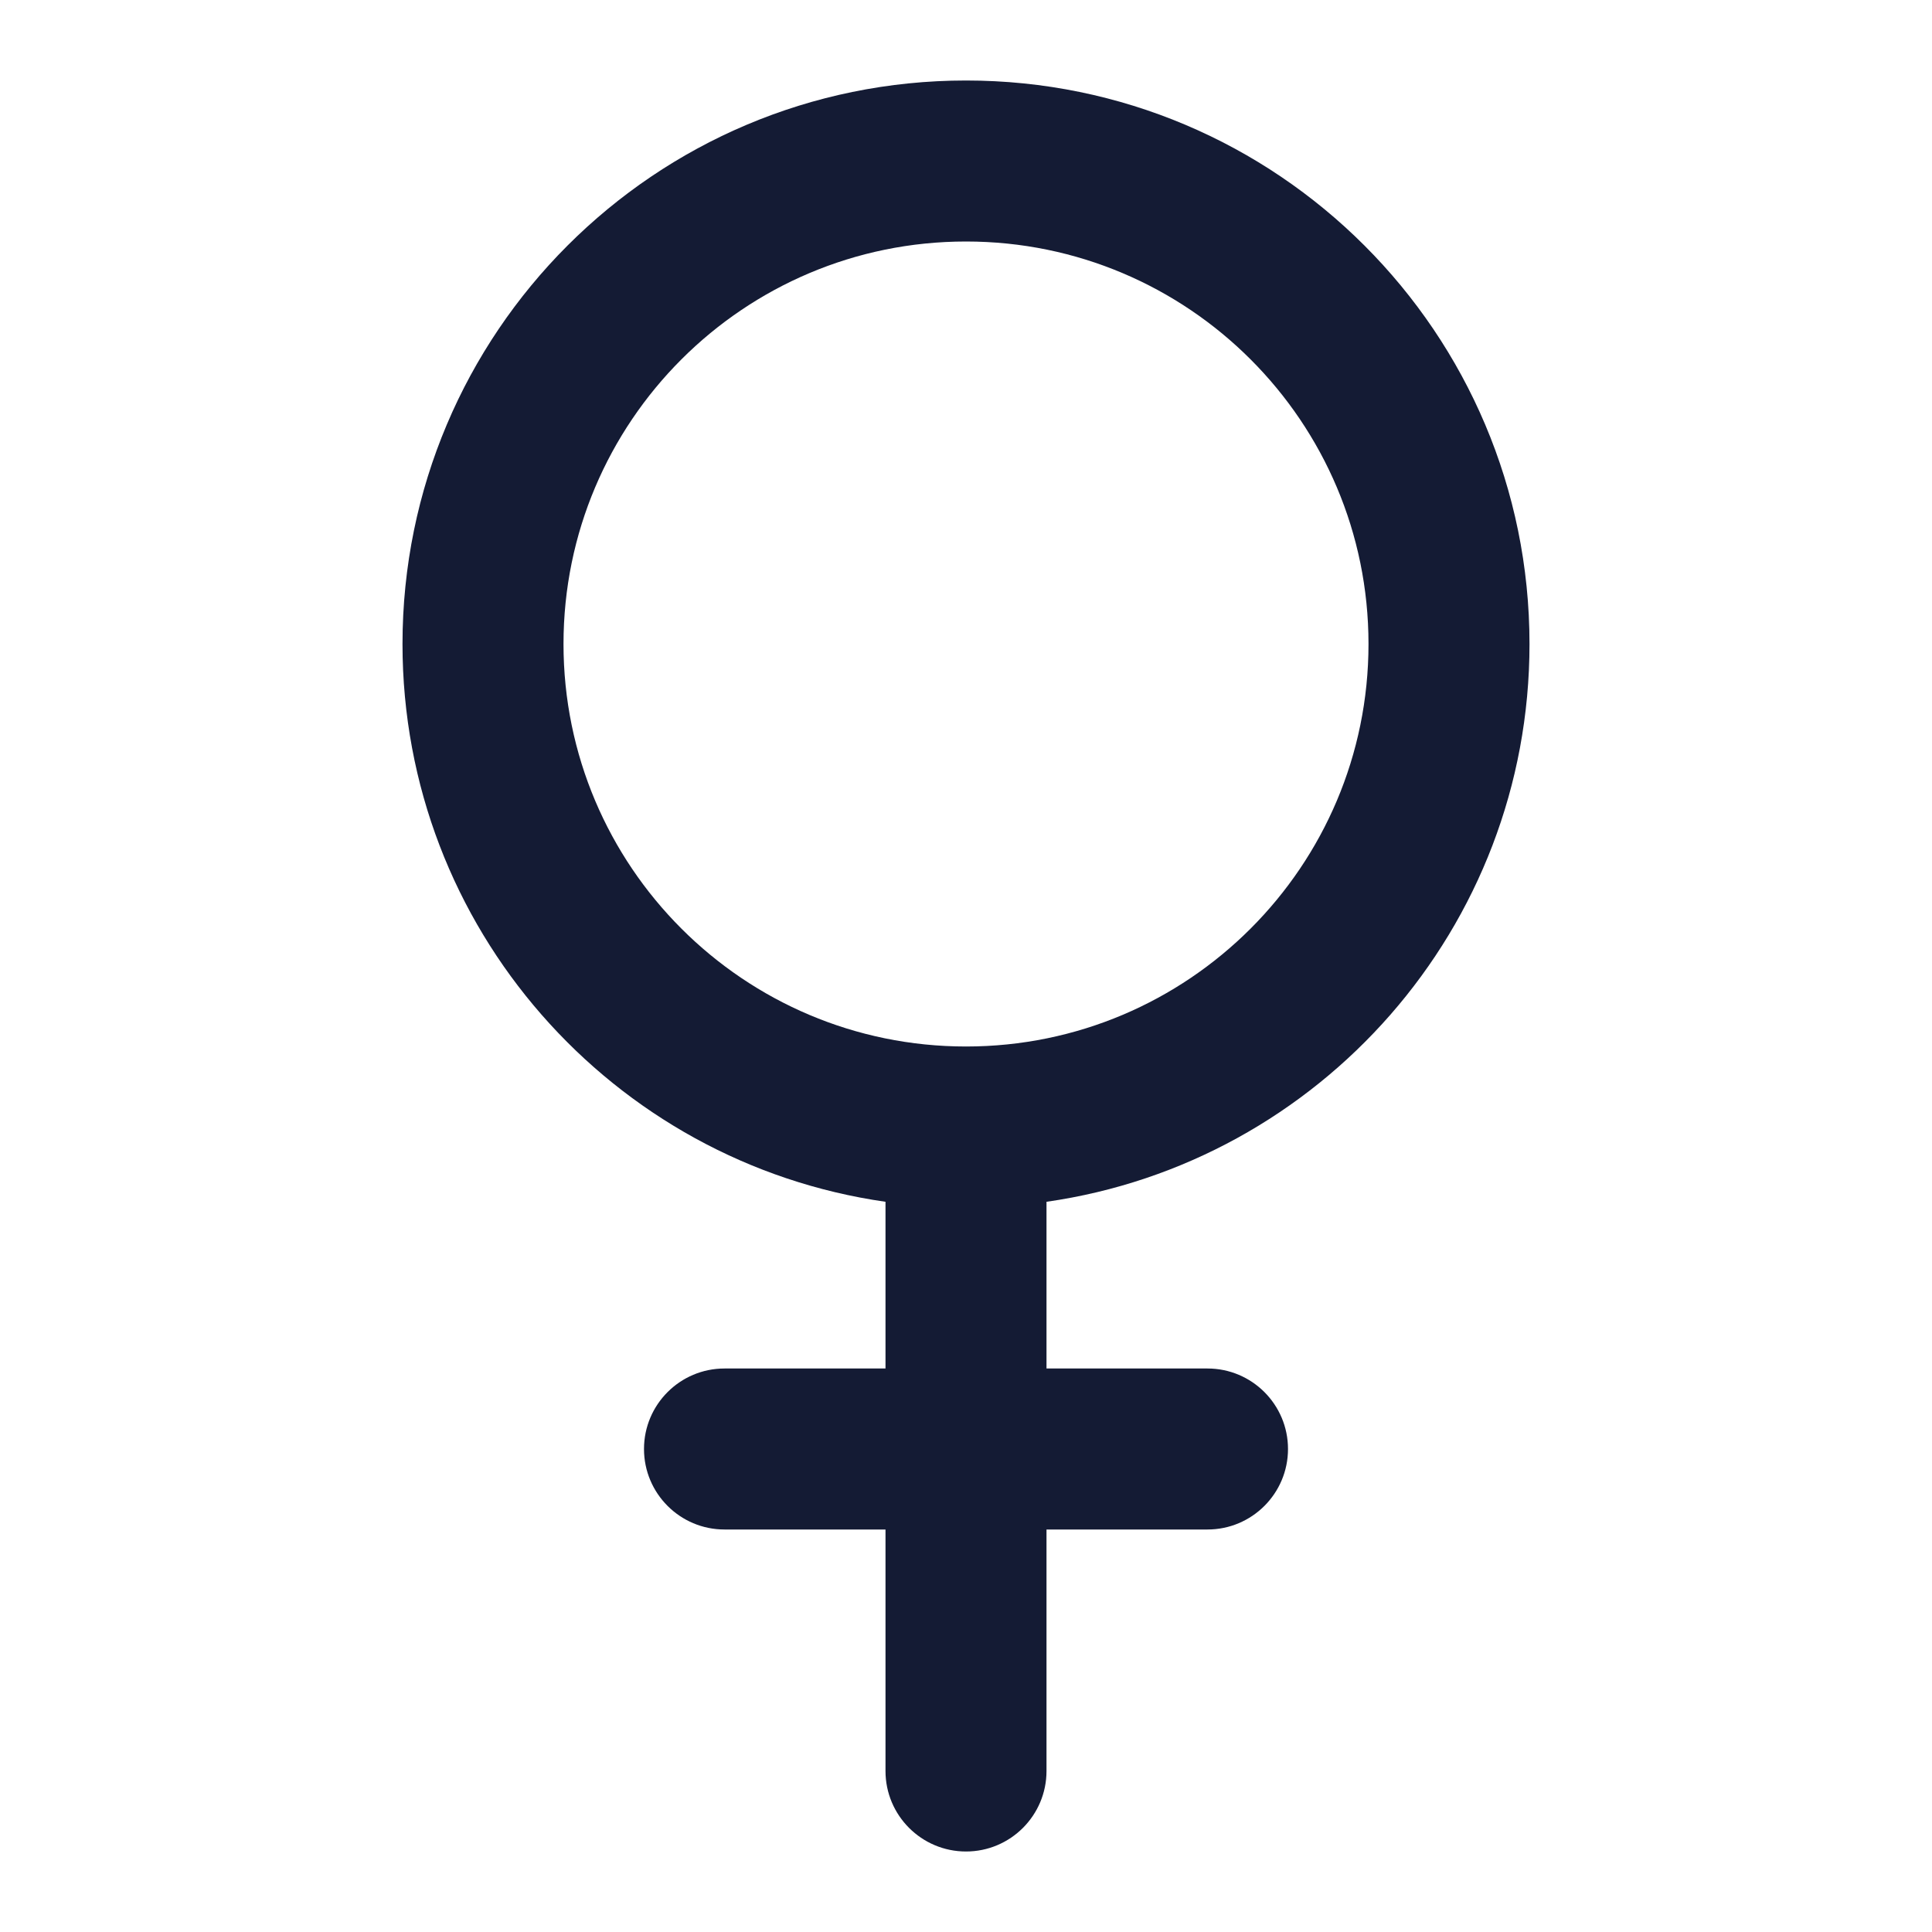<svg width="24" height="24" viewBox="0 0 24 24" fill="none" xmlns="http://www.w3.org/2000/svg">
<path fill-rule="evenodd" clip-rule="evenodd" d="M7 8C7 5.239 9.239 3 12 3C14.761 3 17 5.239 17 8C17 10.761 14.761 13 12 13C9.239 13 7 10.761 7 8ZM13 14.929C16.392 14.444 19 11.527 19 8C19 4.134 15.866 1 12 1C8.134 1 5 4.134 5 8C5 11.527 7.608 14.444 11 14.929V17H9C8.448 17 8 17.448 8 18C8 18.552 8.448 19 9 19H11V22C11 22.552 11.448 23 12 23C12.552 23 13 22.552 13 22V19H15C15.552 19 16 18.552 16 18C16 17.448 15.552 17 15 17H13V14.929Z" fill="#141B34"/>
</svg>
